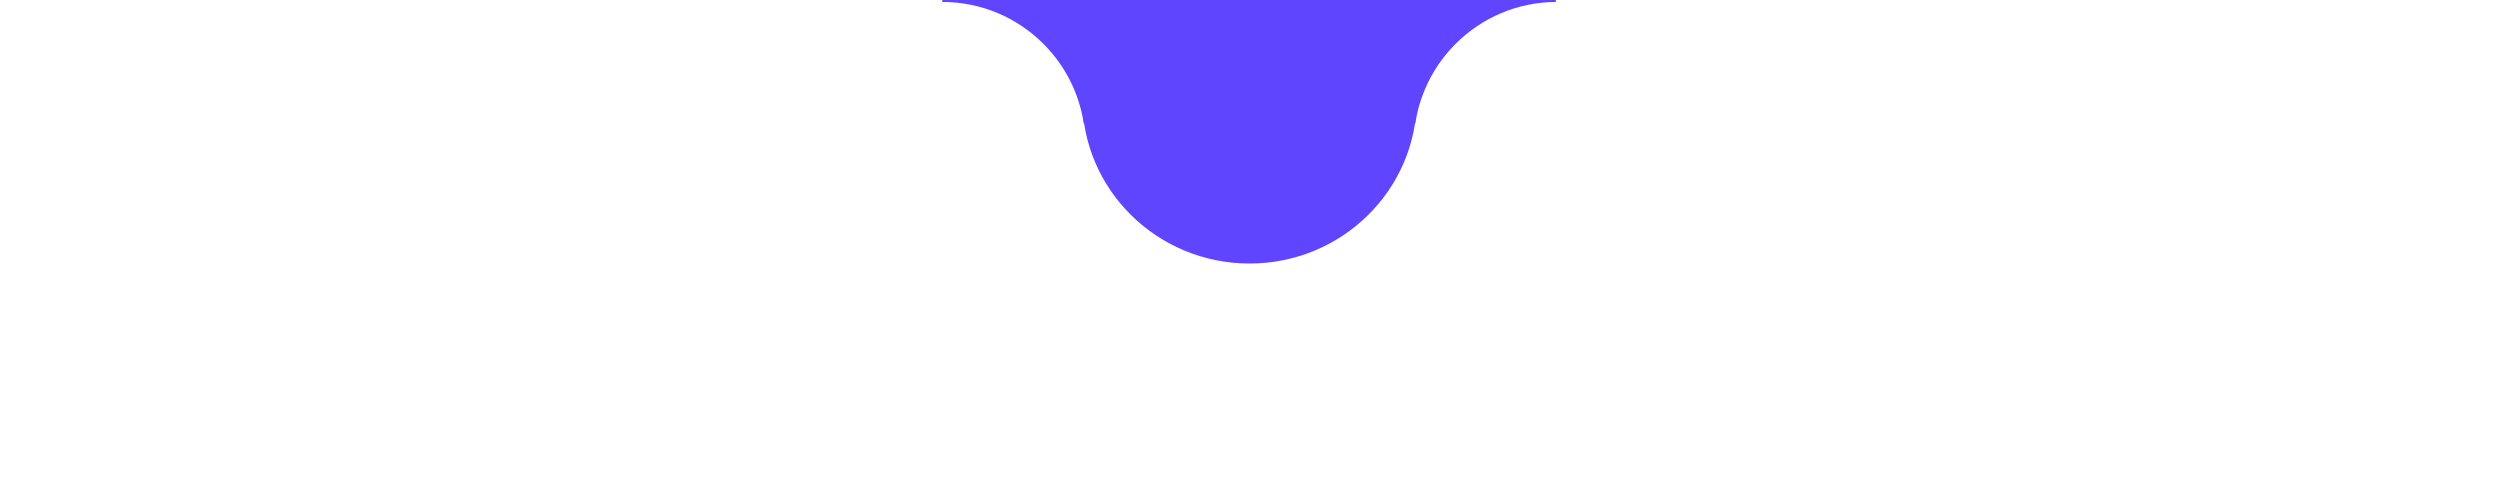 <?xml version="1.0" encoding="UTF-8" standalone="no"?>
<!DOCTYPE svg PUBLIC "-//W3C//DTD SVG 1.1//EN" "http://www.w3.org/Graphics/SVG/1.1/DTD/svg11.dtd">
<svg width="100%" height="100%" viewBox="0 0 667 134" version="1.1" xmlns="http://www.w3.org/2000/svg" xmlns:xlink="http://www.w3.org/1999/xlink" xml:space="preserve" xmlns:serif="http://www.serif.com/" style="fill-rule:evenodd;clip-rule:evenodd;stroke-linejoin:round;stroke-miterlimit:2;">
    <g transform="matrix(1.333,0,0,1.333,0,0)">
        <g>
            <clipPath id="_clip1">
                <rect x="188.592" y="0" width="122.816" height="52.737"/>
            </clipPath>
            <g clip-path="url(#_clip1)">
                <g transform="matrix(0.246,0,0,0.661,188.592,-12.026)">
                    <clipPath id="_clip2">
                        <rect x="0" y="-43.423" width="500" height="99.038"/>
                    </clipPath>
                    <g clip-path="url(#_clip2)">
                        <path d="M500,-0.139C435.742,-0.139 383.573,-19.533 383.573,-43.423L116.427,-43.423C116.427,-19.533 64.258,-0.139 0,-0.139L0,18.778C64.258,18.778 116.427,38.173 116.427,62.062L383.573,62.062C383.573,38.173 435.742,18.778 500,18.778L500,-0.139Z" style="fill:rgb(95,69,253);"/>
                    </g>
                </g>
                <g transform="matrix(0.579,0,0,0.653,118.977,4.693)">
                    <ellipse cx="226.467" cy="23.089" rx="57.835" ry="50.498" style="fill:rgb(95,69,253);"/>
                </g>
            </g>
        </g>
    </g>
</svg>
